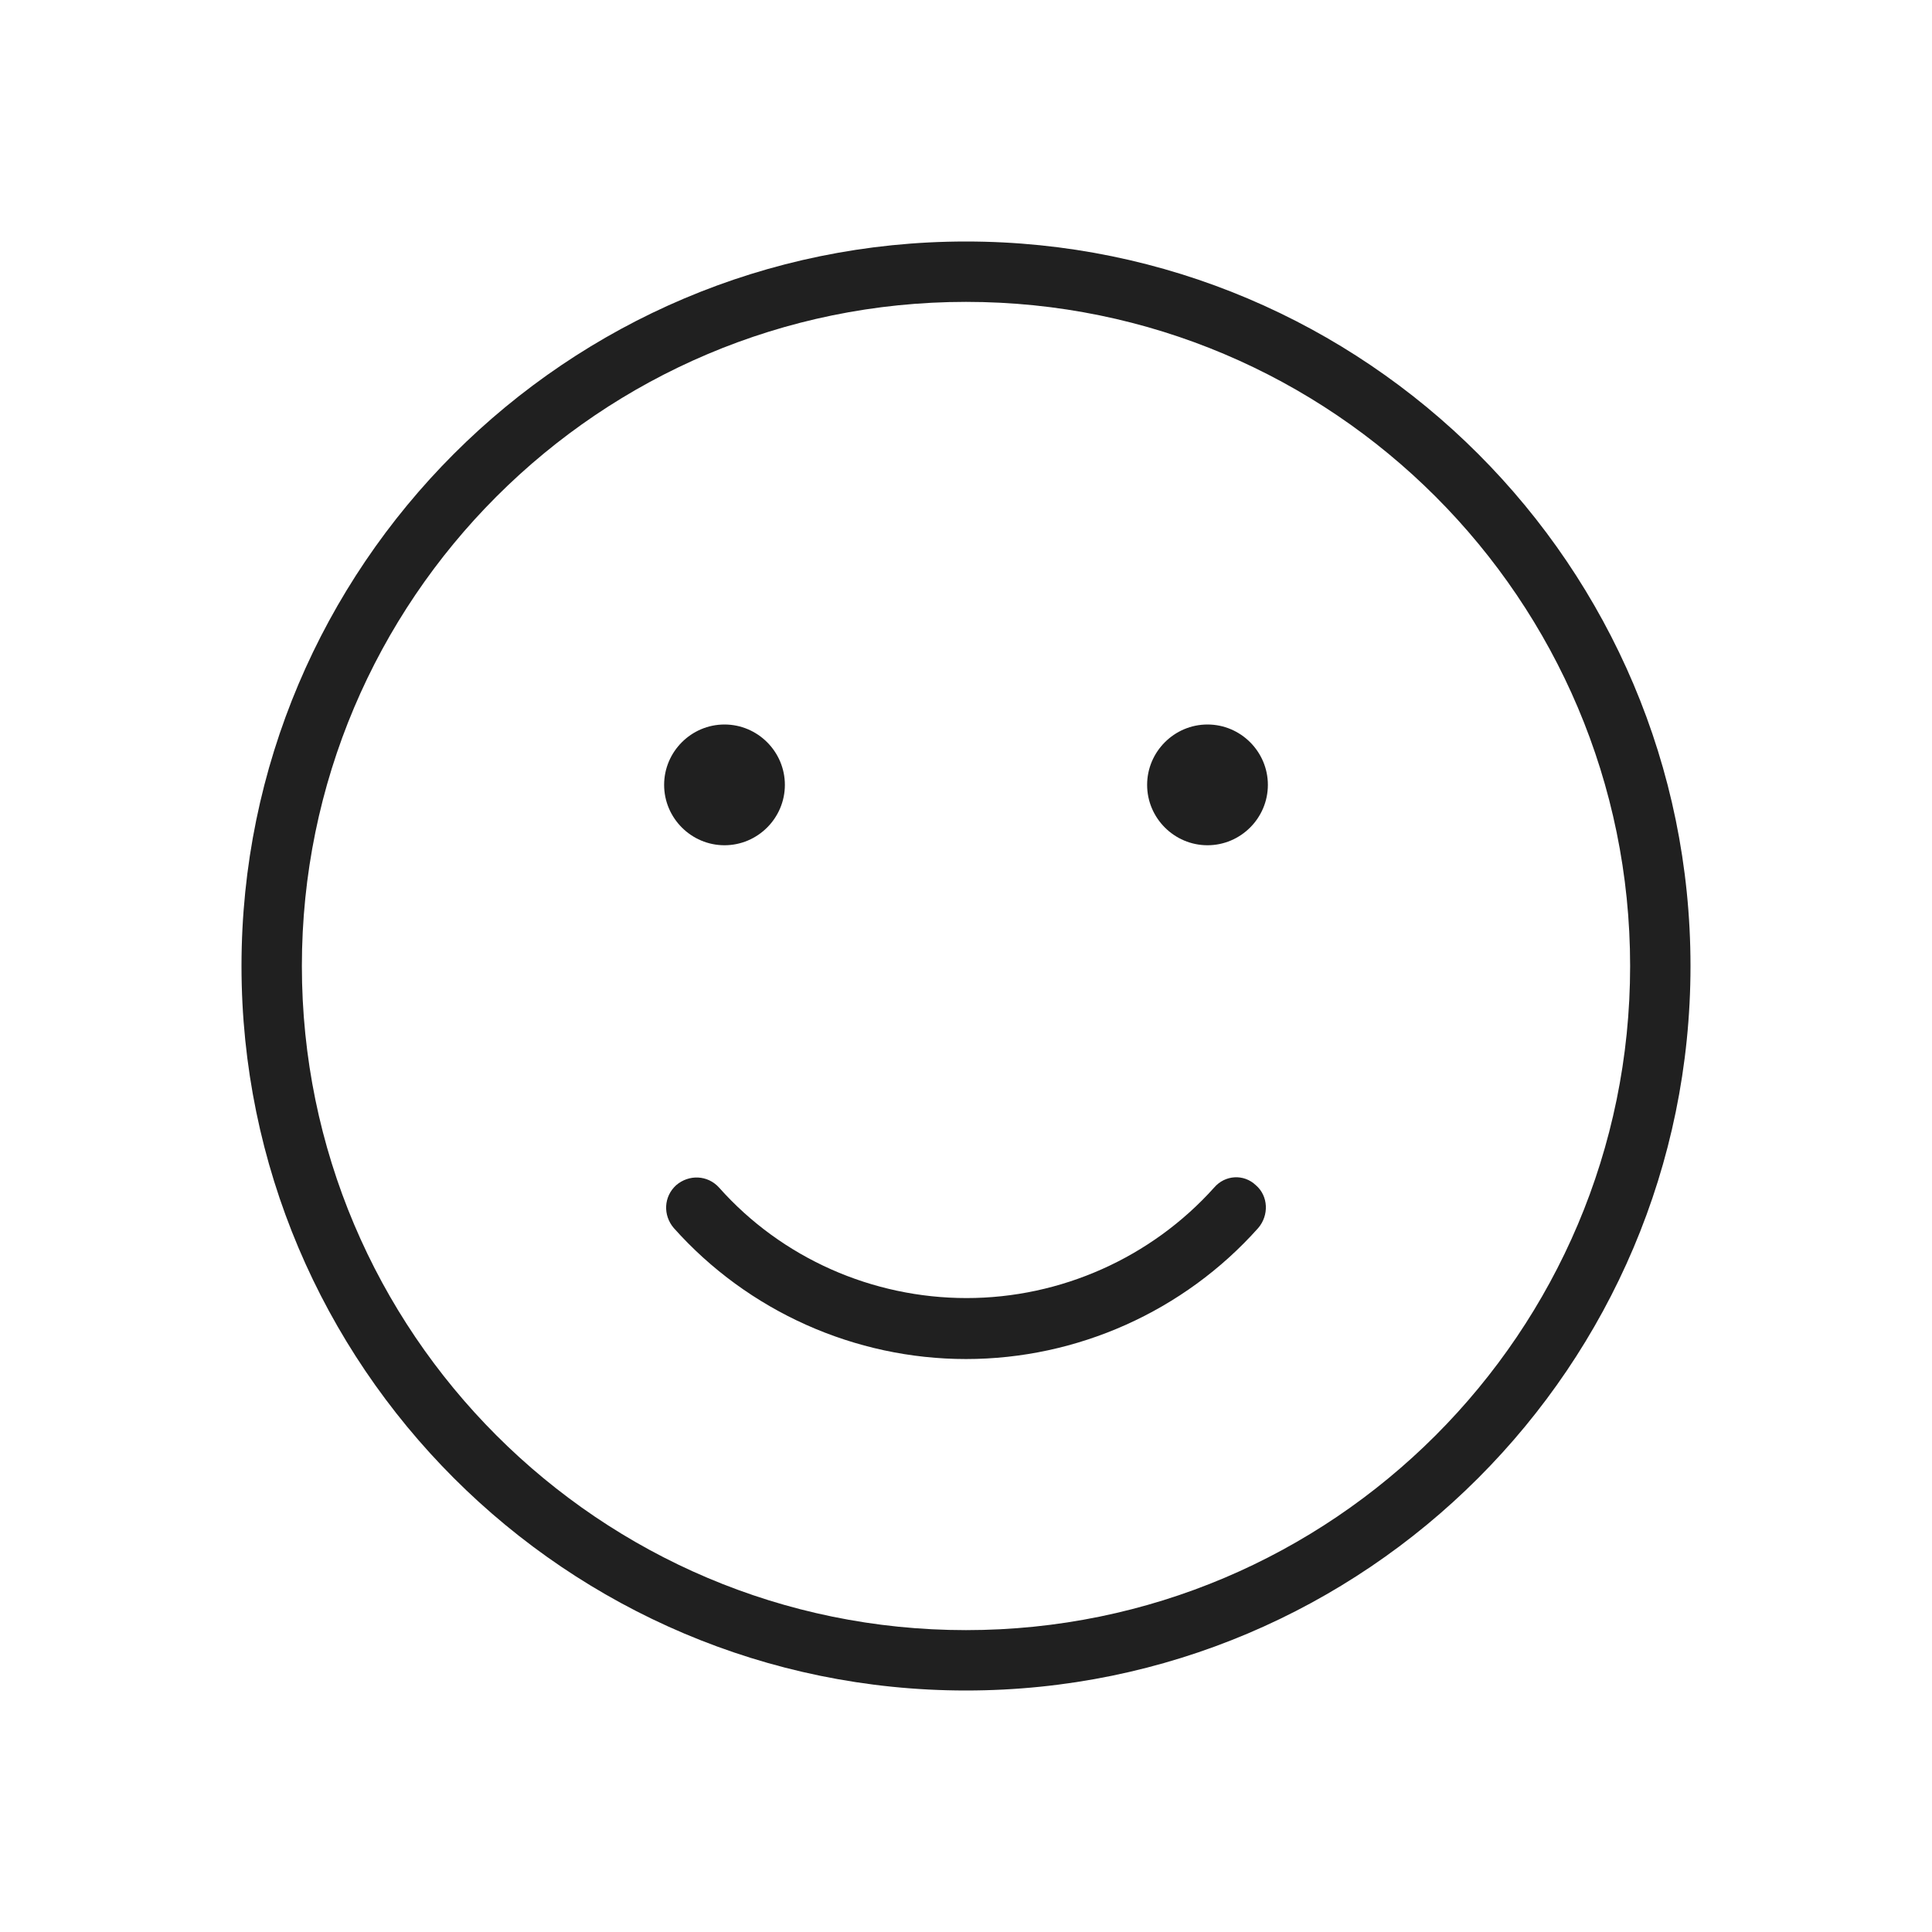 <svg width="32" height="32" viewBox="0 0 32 32" fill="none" xmlns="http://www.w3.org/2000/svg">
<path d="M16 4C9.38 4 4 9.38 4 16C4 22.62 9.38 28 16 28C22.62 28 28 22.62 28 16C28 9.38 22.62 4 16 4ZM16 27C9.93 27 5 22.07 5 16C5 9.93 9.93 5 16 5C22.07 5 27 9.93 27 16C27 22.07 22.07 27 16 27ZM11 13C11 12.45 11.45 12 12 12C12.55 12 13 12.45 13 13C13 13.55 12.55 14 12 14C11.45 14 11 13.55 11 13ZM21 13C21 13.55 20.55 14 20 14C19.45 14 19 13.55 19 13C19 12.45 19.45 12 20 12C20.55 12 21 12.45 21 13ZM20.8 19.63C21.01 19.81 21.02 20.13 20.84 20.34C19.61 21.72 17.84 22.51 16 22.51C14.16 22.51 12.39 21.72 11.16 20.34C10.98 20.13 10.99 19.82 11.2 19.63C11.41 19.45 11.72 19.46 11.91 19.67C12.95 20.84 14.45 21.5 16.01 21.5C17.57 21.5 19.07 20.83 20.11 19.67C20.29 19.46 20.6 19.44 20.8 19.63Z" fill="#202020"/>
</svg>
